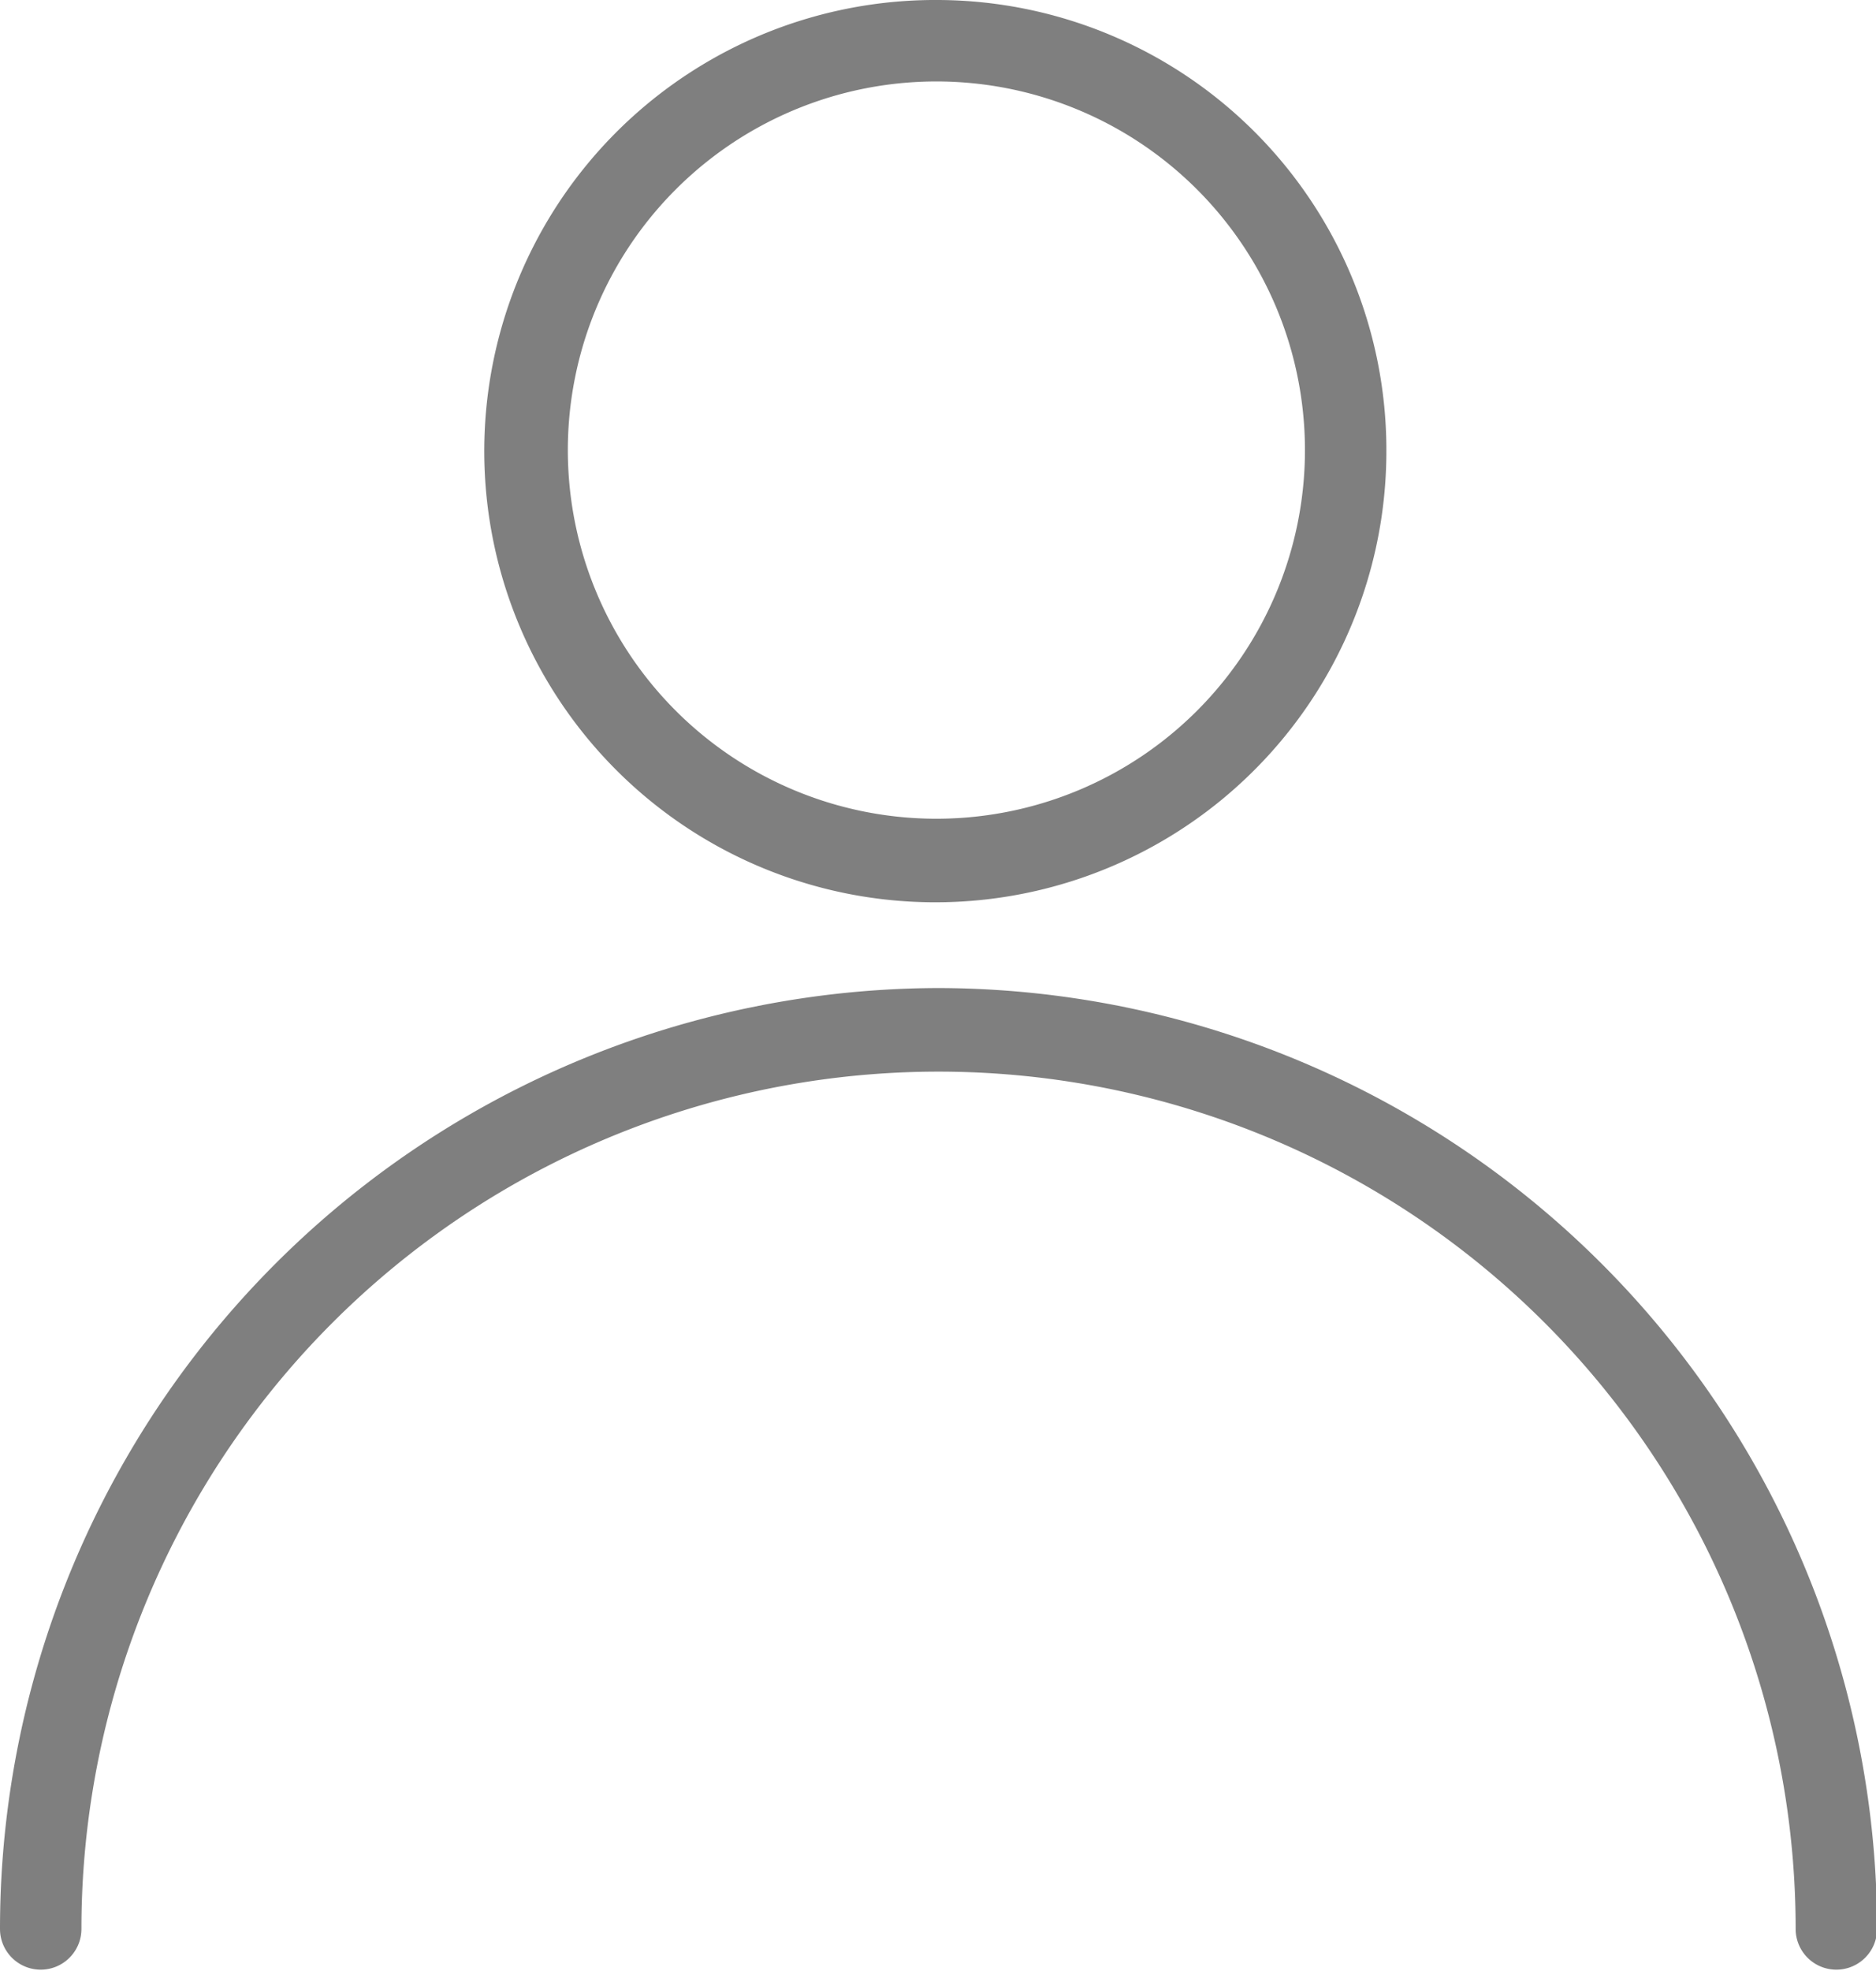 <svg xmlns="http://www.w3.org/2000/svg" xmlns:xlink="http://www.w3.org/1999/xlink" viewBox="0 0 17.51 18.39"><defs><style>.cls-1{fill:none;}.cls-2{opacity:0.5;}.cls-3{clip-path:url(#clip-path);}</style><clipPath id="clip-path" transform="translate(0 0)"><rect class="cls-1" width="17.51" height="18.39"/></clipPath></defs><g id="Layer_2" data-name="Layer 2"><g id="Layer_1-2" data-name="Layer 1"><g class="cls-2"><g class="cls-3"><path d="M8.76,9.22A8.78,8.78,0,0,0,0,18a.38.38,0,1,0,.76,0,8,8,0,1,1,16,0,.38.38,0,0,0,.76,0A8.78,8.78,0,0,0,8.76,9.22" transform="translate(0 0)"/><path d="M8.76,0a4.21,4.21,0,1,0,4.18,4.2A4.2,4.2,0,0,0,8.76,0m0,7.64A3.44,3.44,0,1,1,12.18,4.2,3.44,3.44,0,0,1,8.76,7.64" transform="translate(0 0)"/></g></g></g></g></svg>